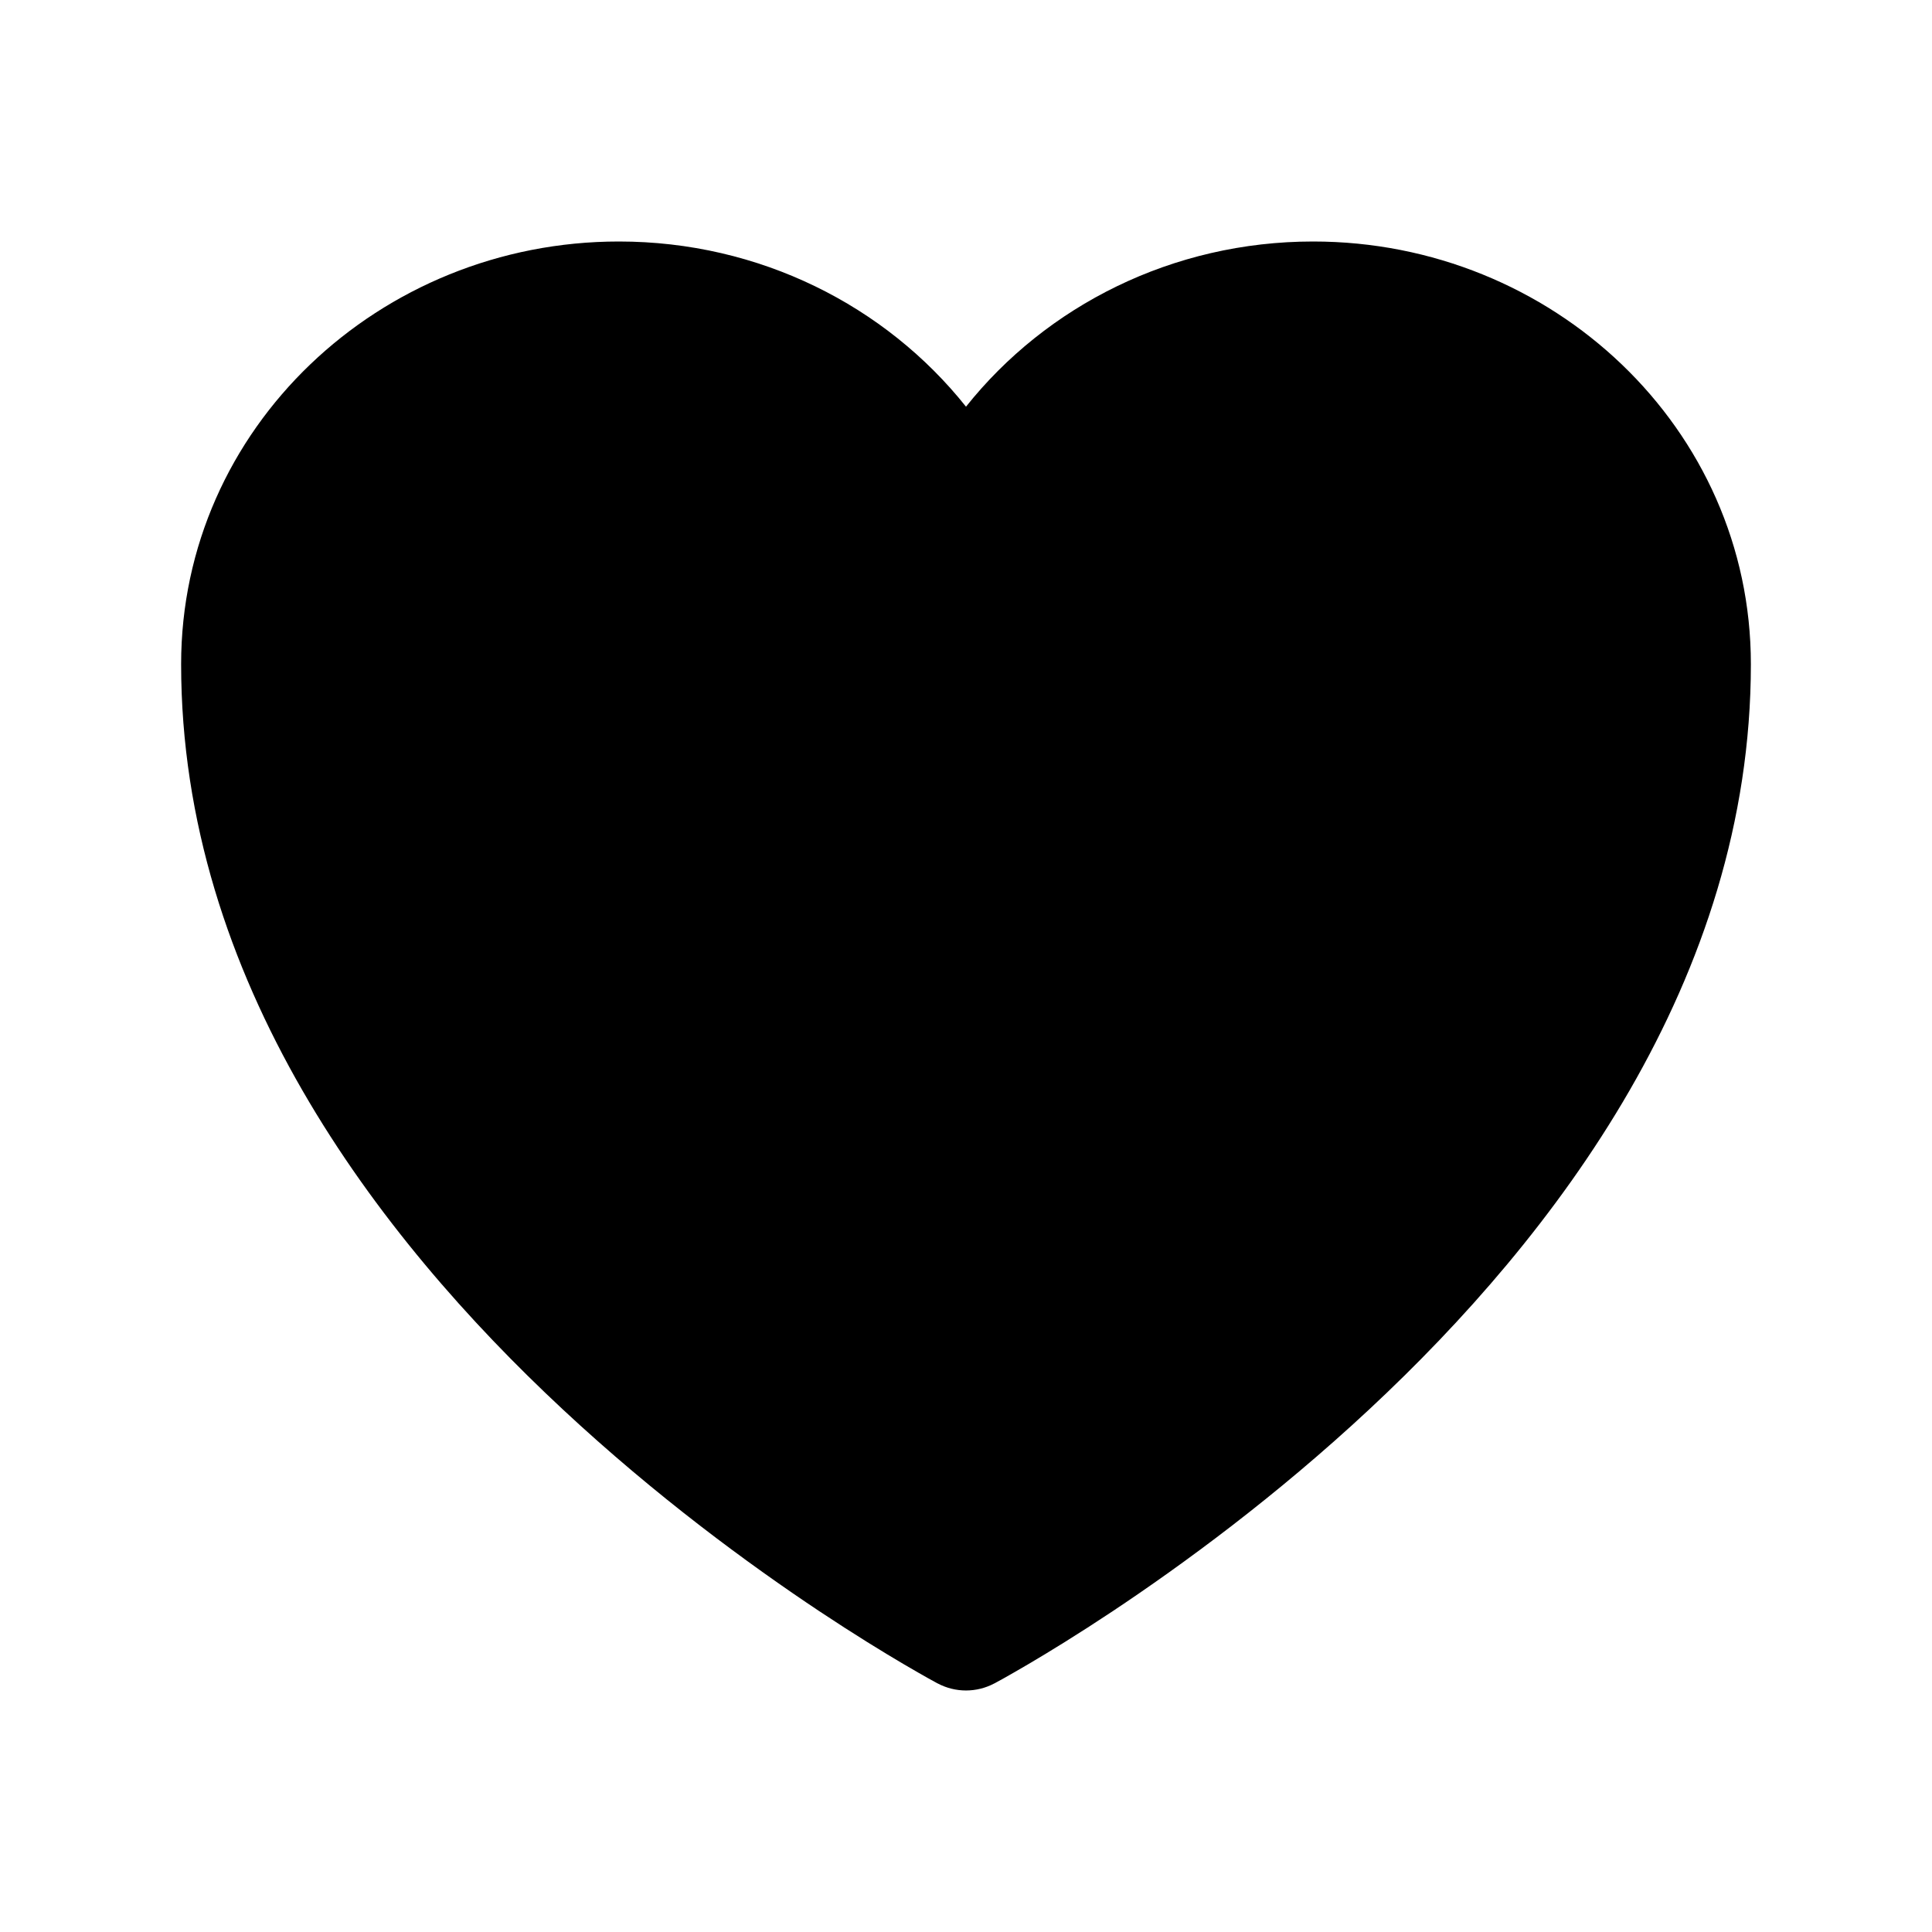 <svg width="24" height="24" viewBox="0 0 24 24" fill="none" xmlns="http://www.w3.org/2000/svg">
<path d="M11.645 20.911L11.638 20.907L11.616 20.895C11.597 20.884 11.569 20.869 11.534 20.85C11.463 20.81 11.361 20.752 11.233 20.677C10.976 20.526 10.613 20.304 10.178 20.015C9.311 19.438 8.151 18.59 6.989 17.506C4.688 15.361 2.25 12.175 2.25 8.25C2.25 5.322 4.714 3 7.688 3C9.436 3 11.002 3.799 12 5.052C12.998 3.799 14.564 3 16.312 3C19.286 3 21.75 5.322 21.75 8.25C21.75 12.175 19.312 15.361 17.011 17.506C15.849 18.59 14.689 19.438 13.822 20.015C13.387 20.304 13.024 20.526 12.767 20.677C12.639 20.752 12.537 20.81 12.466 20.85C12.431 20.869 12.403 20.884 12.384 20.895L12.362 20.907L12.355 20.911L12.352 20.912C12.132 21.029 11.868 21.029 11.648 20.912L11.645 20.911Z" fill="currentColor"/>
</svg>
